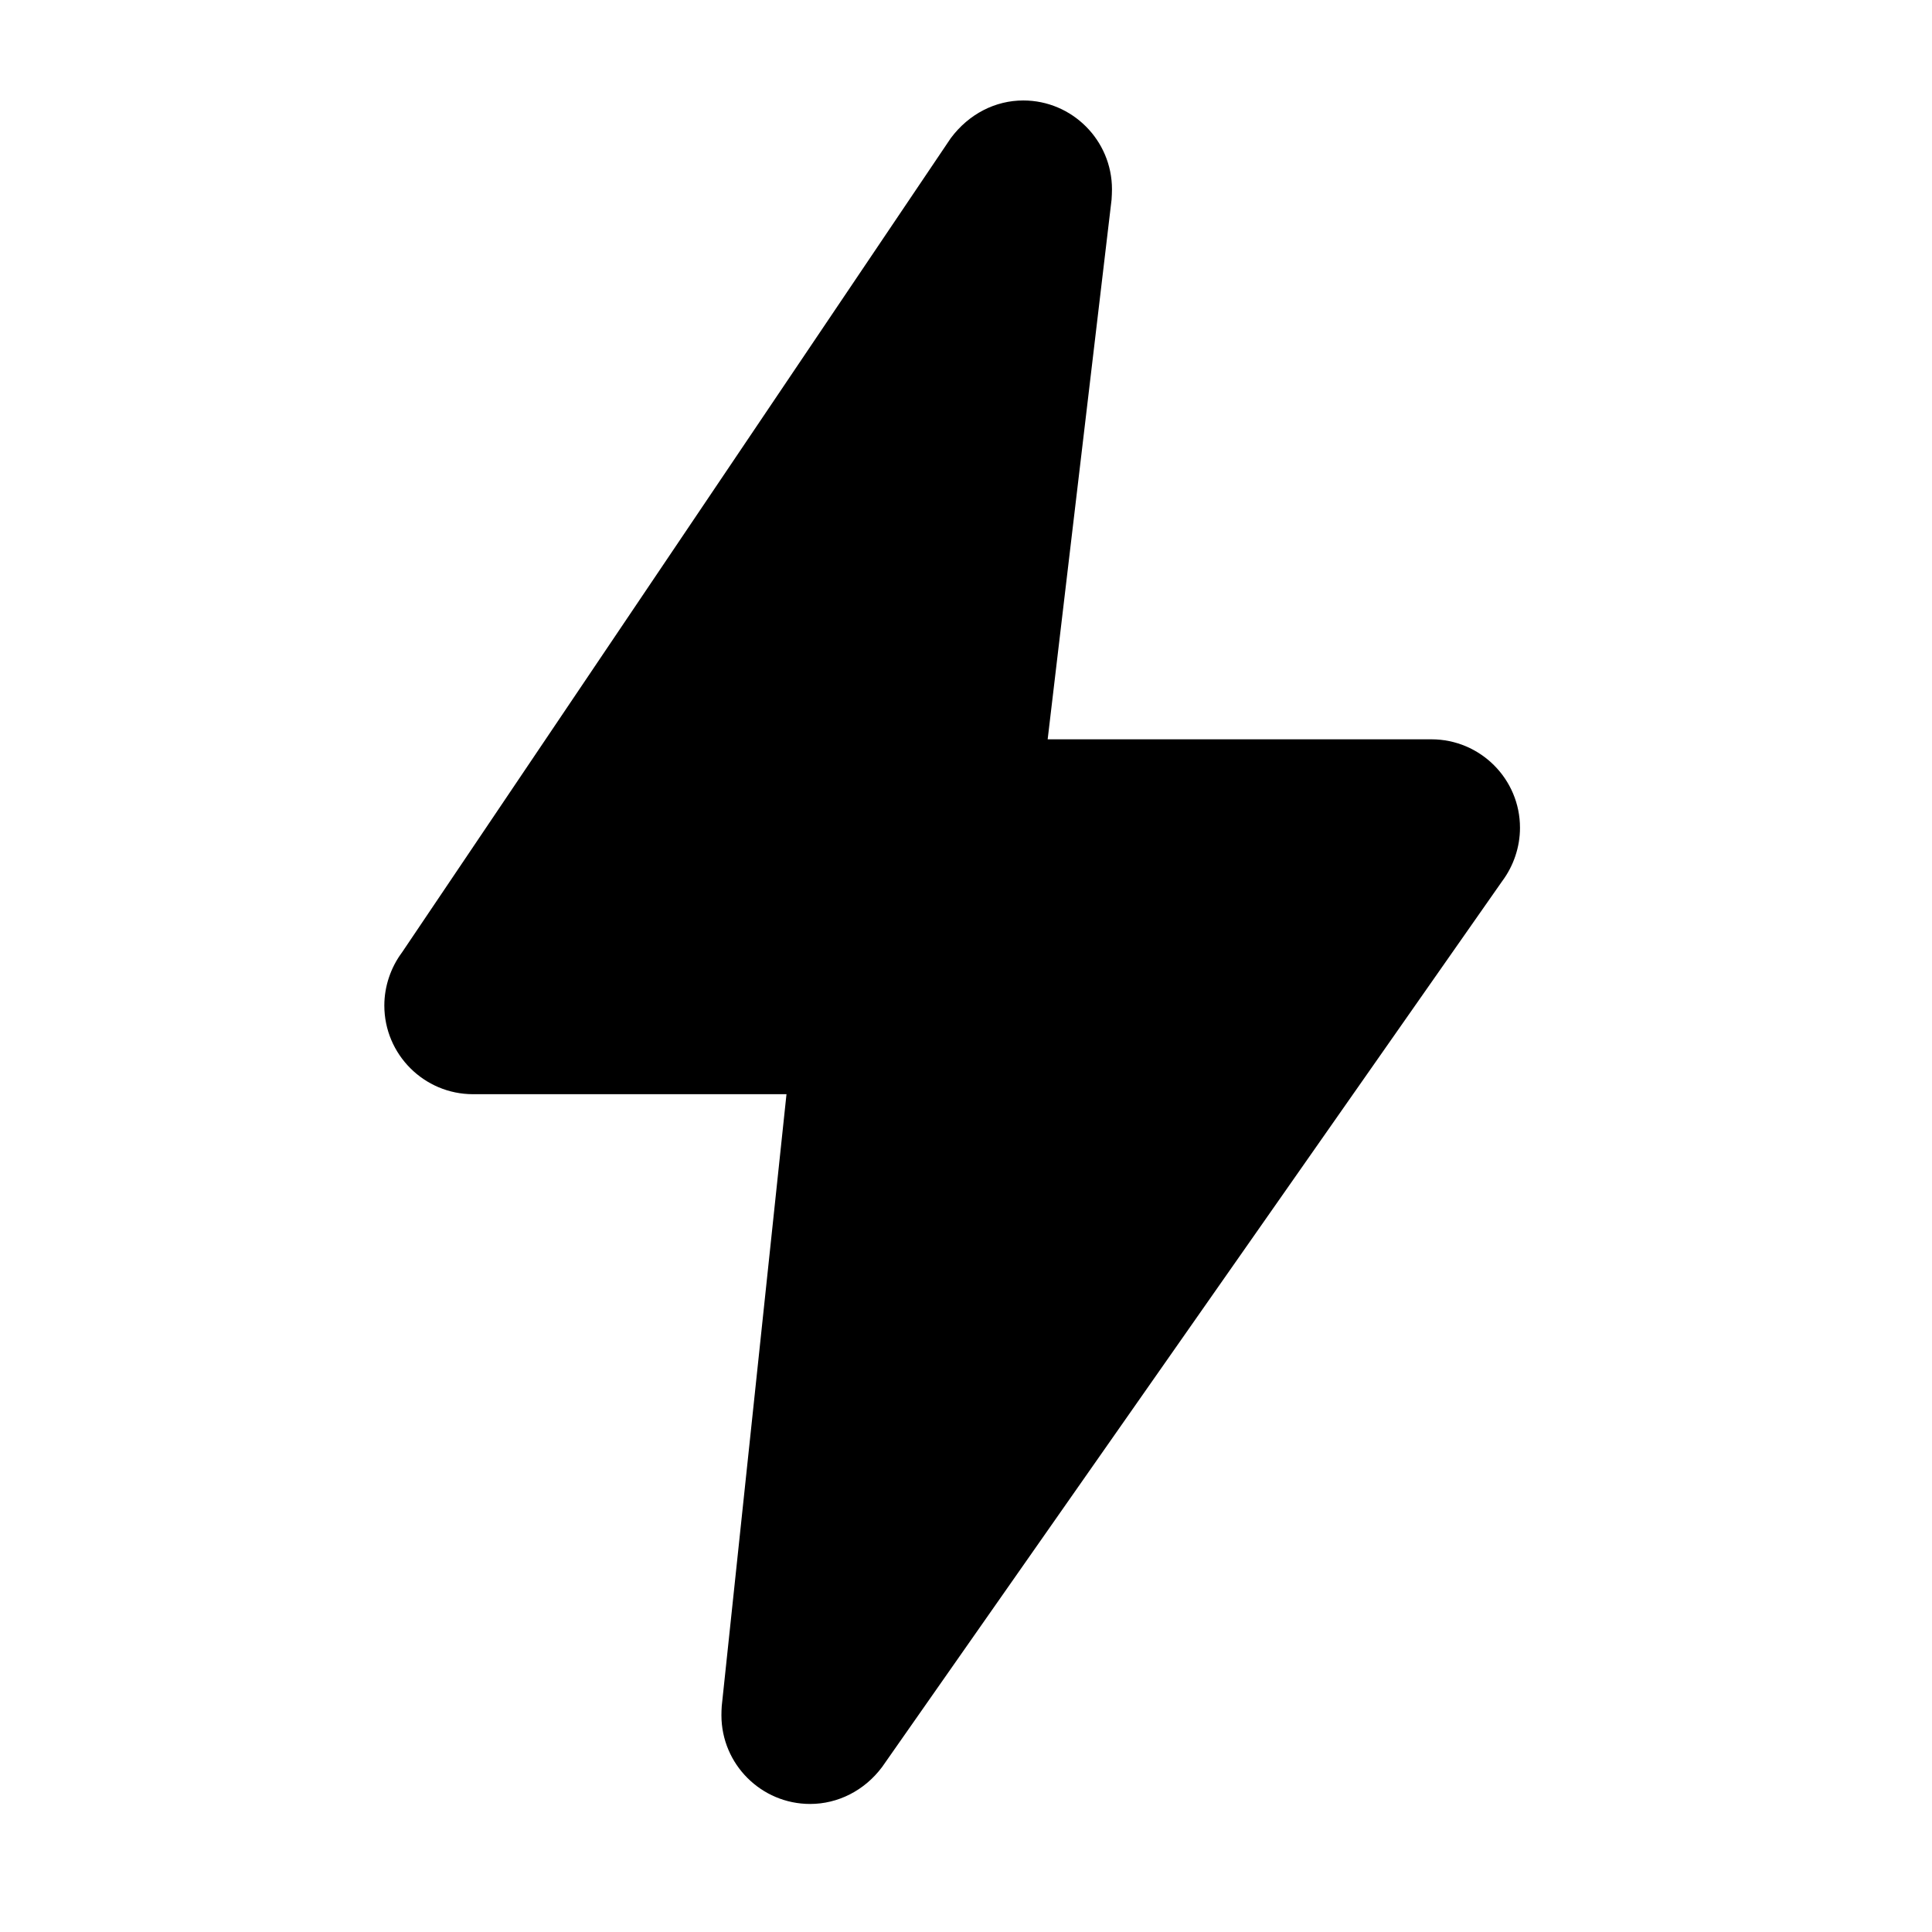 <svg class="icon" viewBox="7 7 18 18" xmlns="http://www.w3.org/2000/svg"><g transform="scale(0.062)"><path d="m328 224h-57.664l9.602-81.09c.031-.316.062-1.262.062-1.566 0-7.359-5.984-13.344-13.328-13.344-4.176 0-8.16 2-10.895 5.664l-82.449 122.336c-1.711 2.289-2.672 5.137-2.672 8 0 7.359 5.984 13.328 13.328 13.328h47.105l-9.73 91.953c-.031.285-.047 1.086-.047 1.375 0 7.359 5.984 13.328 13.328 13.328 4.176 0 8.16-2 10.816-5.551l93.184-133.121c1.711-2.289 2.672-5.137 2.672-8 .016-7.328-5.953-13.312-13.312-13.312zm0 0" class="primary"/></g></svg>